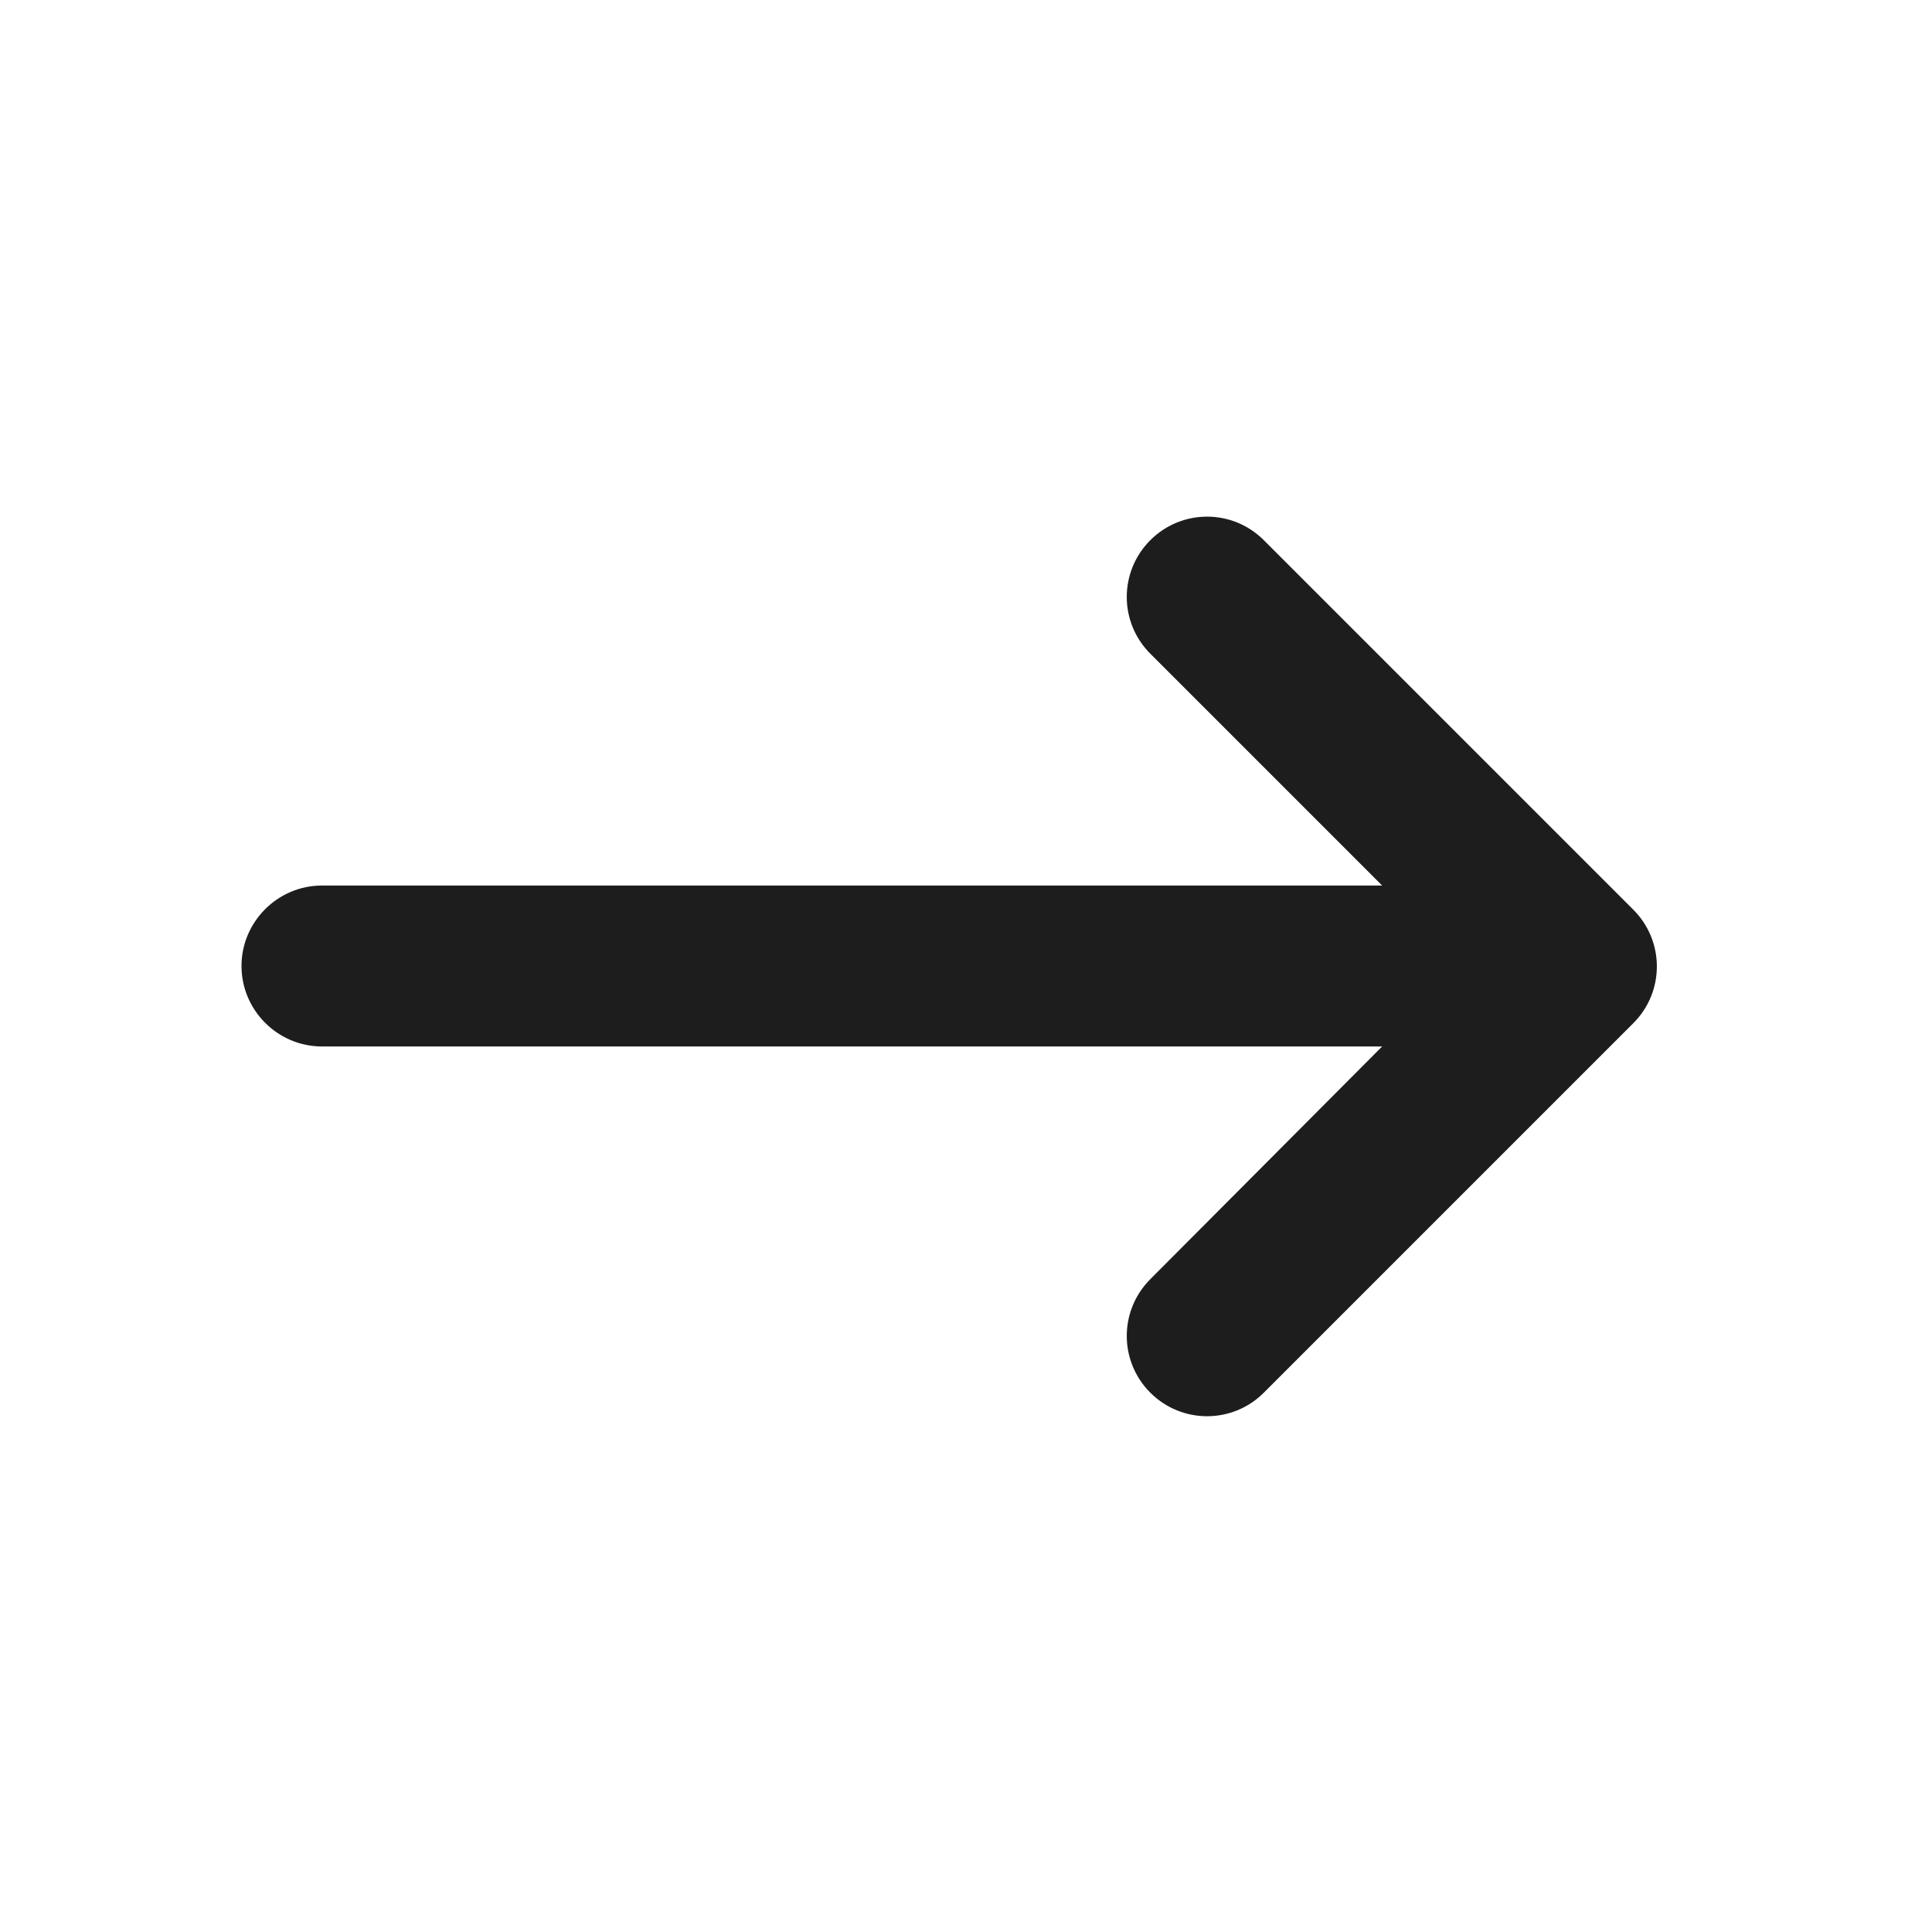 <svg xmlns="http://www.w3.org/2000/svg" width="20" height="20" viewBox="0 0 20 20">
  <g fill="none" fill-rule="evenodd">
    <g>
      <g>
        <g>
          <g>
            <path d="M0 0H20V20H0z" transform="translate(-329 -683) translate(0 663) translate(327 18) matrix(-1 0 0 1 22 2)"/>
            <path fill="#1D1D1D" d="M16.667 9.167H5.692l2.4-2.4c.325-.325.325-.85 0-1.175-.325-.325-.85-.325-1.175 0L3.092 9.417c-.325.325-.325.85 0 1.175l3.825 3.825c.325.325.85.325 1.175 0 .325-.325.325-.85 0-1.175l-2.4-2.409h10.975c.458 0 .833-.375.833-.833 0-.458-.375-.833-.833-.833z" transform="translate(-329 -683) translate(0 663) translate(327 18) matrix(-1 0 0 1 22 2)"/>
          </g>
        </g>
      </g>
    </g>
  </g>
</svg>
